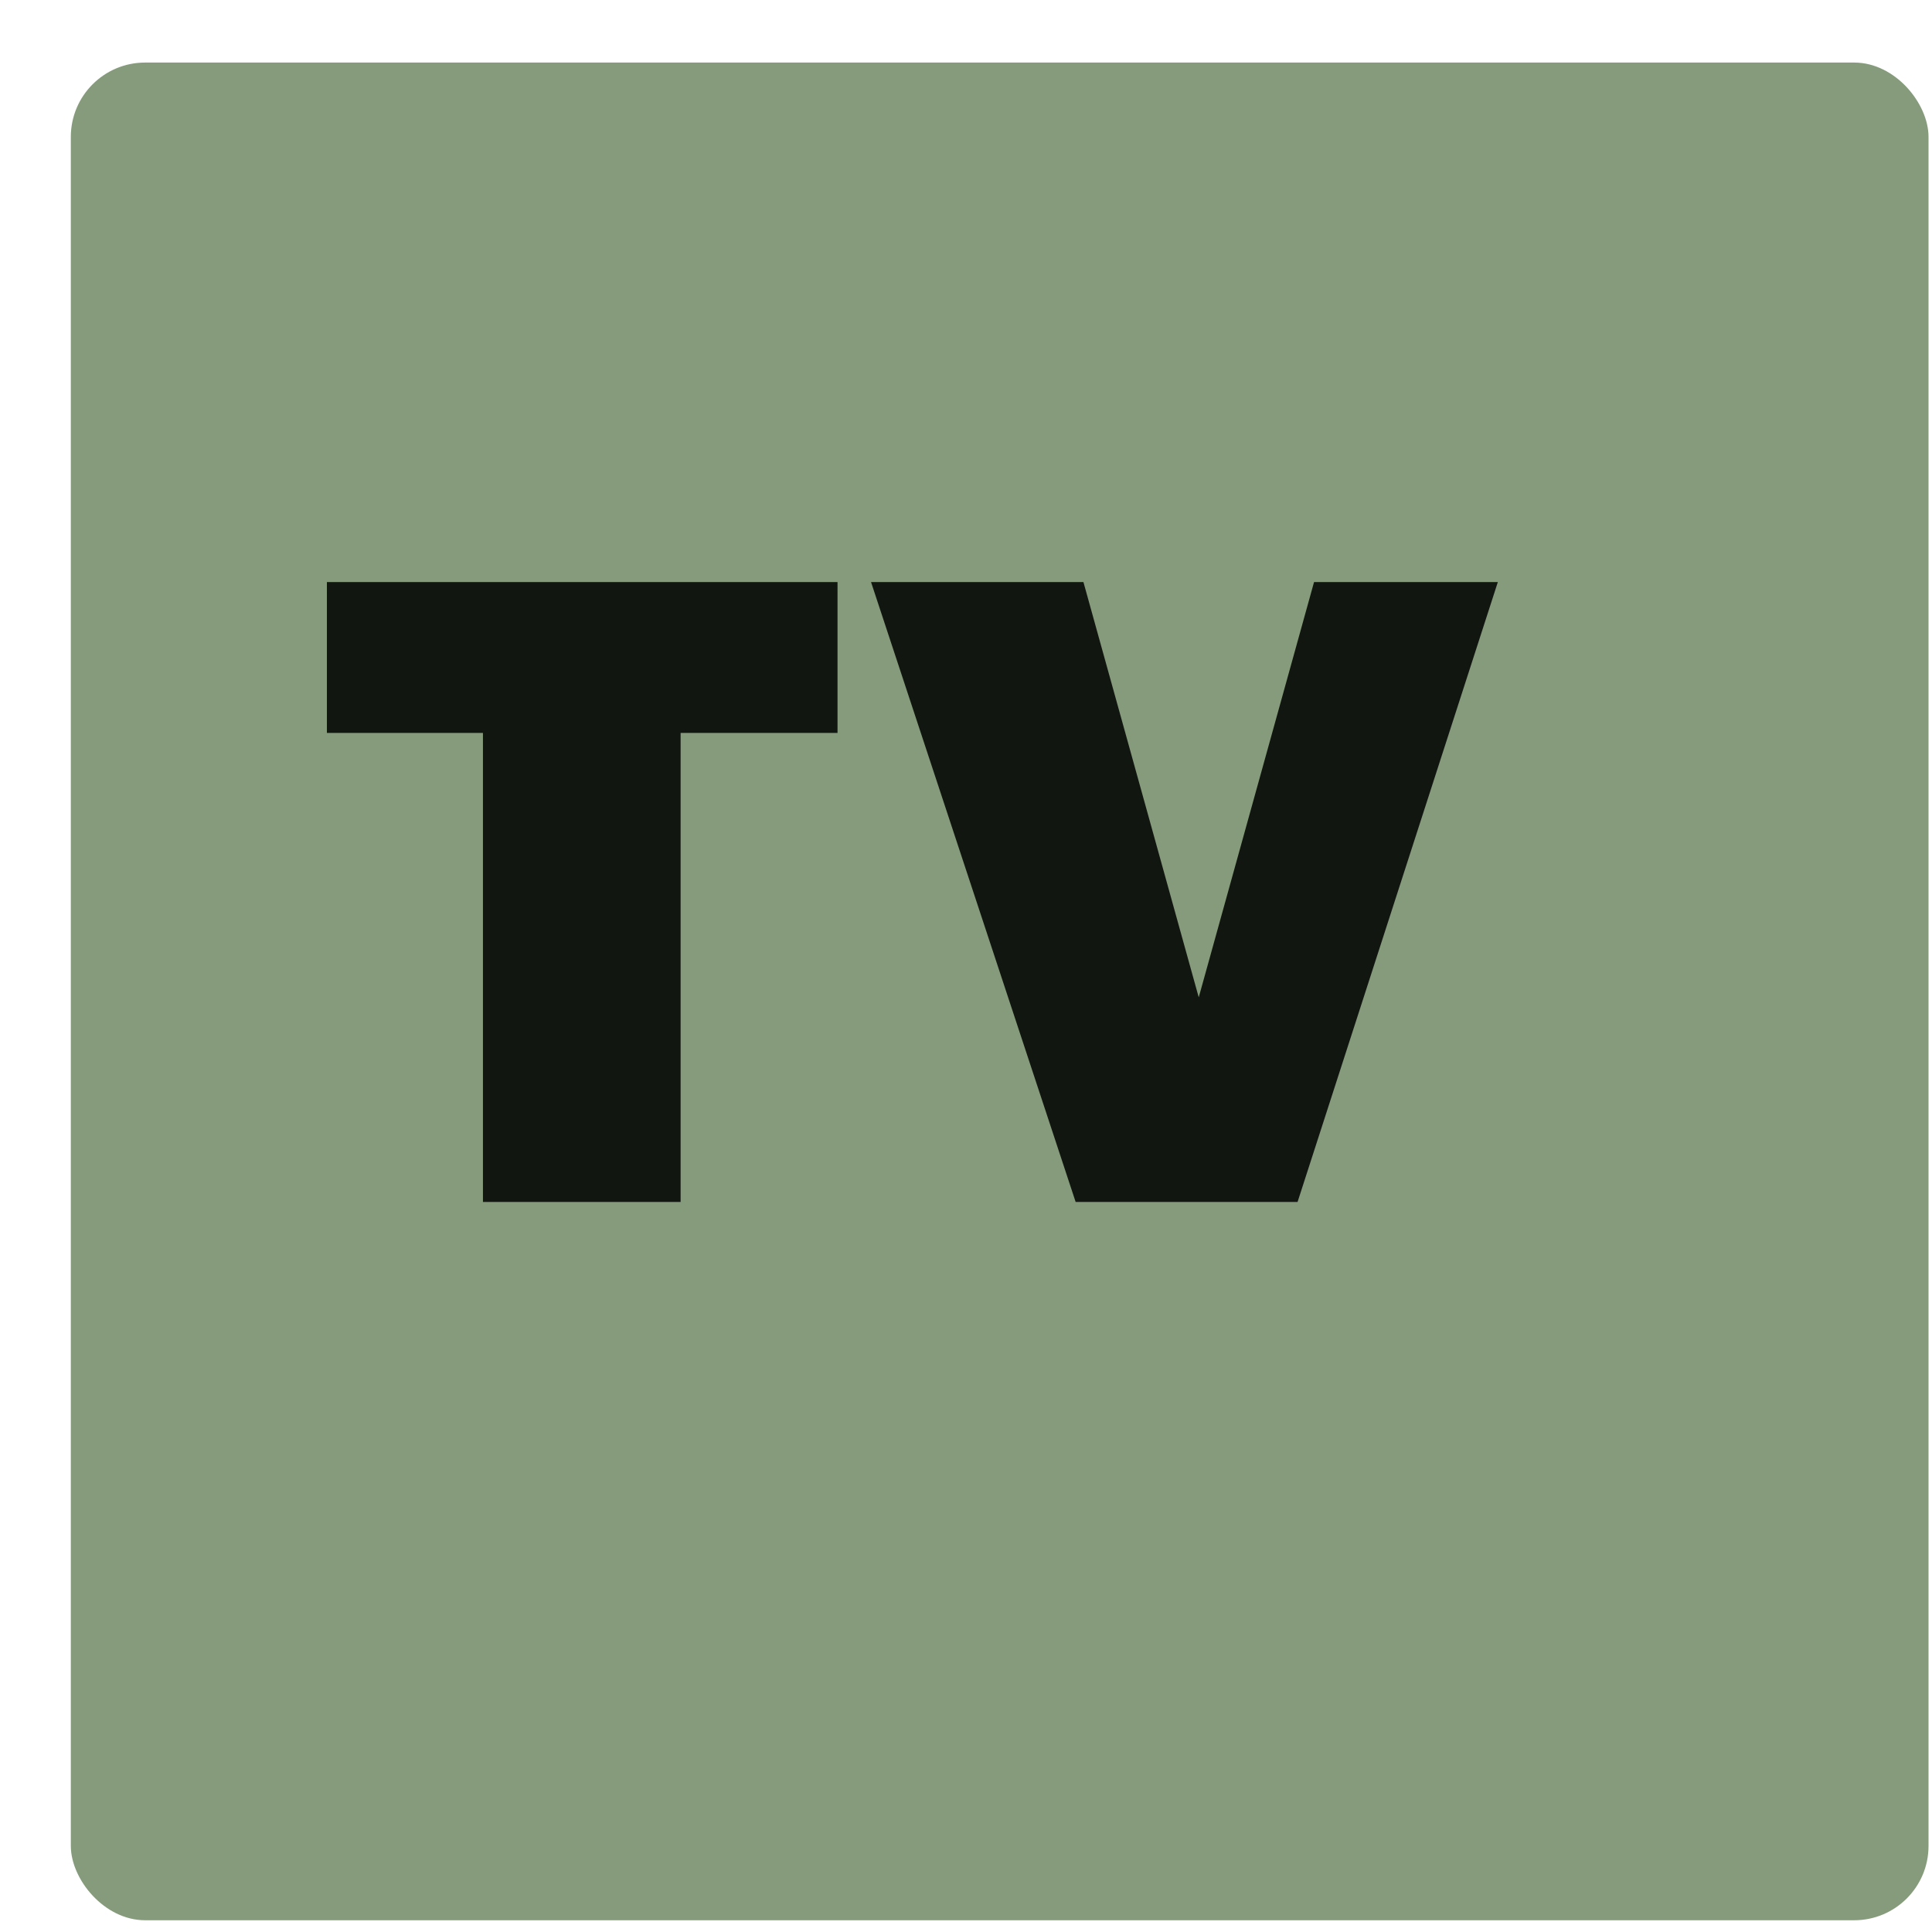 <svg width="156" height="156" viewBox="0 0 156 156" fill="none" xmlns="http://www.w3.org/2000/svg">
<g filter="url(#filter0_d_2132_1069)">
<rect x="0.719" y="0.051" width="150" height="150" rx="6" fill="#859B7B"/>
</g>
<path d="M38.996 97.051V59.181H26.396V47.001H67.626V59.181H54.956V97.051H38.996ZM86.853 97.051L70.333 47.001H87.483L96.793 80.531L106.103 47.001H120.943L104.773 97.051H86.853Z" fill="#121610"/>
<defs>
<filter id="filter0_d_2132_1069" x="0.719" y="0.051" width="155" height="155" filterUnits="userSpaceOnUse" color-interpolation-filters="sRGB">
<feFlood flood-opacity="0" result="BackgroundImageFix"/>
<feColorMatrix in="SourceAlpha" type="matrix" values="0 0 0 0 0 0 0 0 0 0 0 0 0 0 0 0 0 0 127 0" result="hardAlpha"/>
<feOffset dx="5" dy="5"/>
<feComposite in2="hardAlpha" operator="out"/>
<feColorMatrix type="matrix" values="0 0 0 0 0.071 0 0 0 0 0.086 0 0 0 0 0.063 0 0 0 1 0"/>
<feBlend mode="normal" in2="BackgroundImageFix" result="effect1_dropShadow_2132_1069"/>
<feBlend mode="normal" in="SourceGraphic" in2="effect1_dropShadow_2132_1069" result="shape"/>
</filter>
</defs>
</svg>
